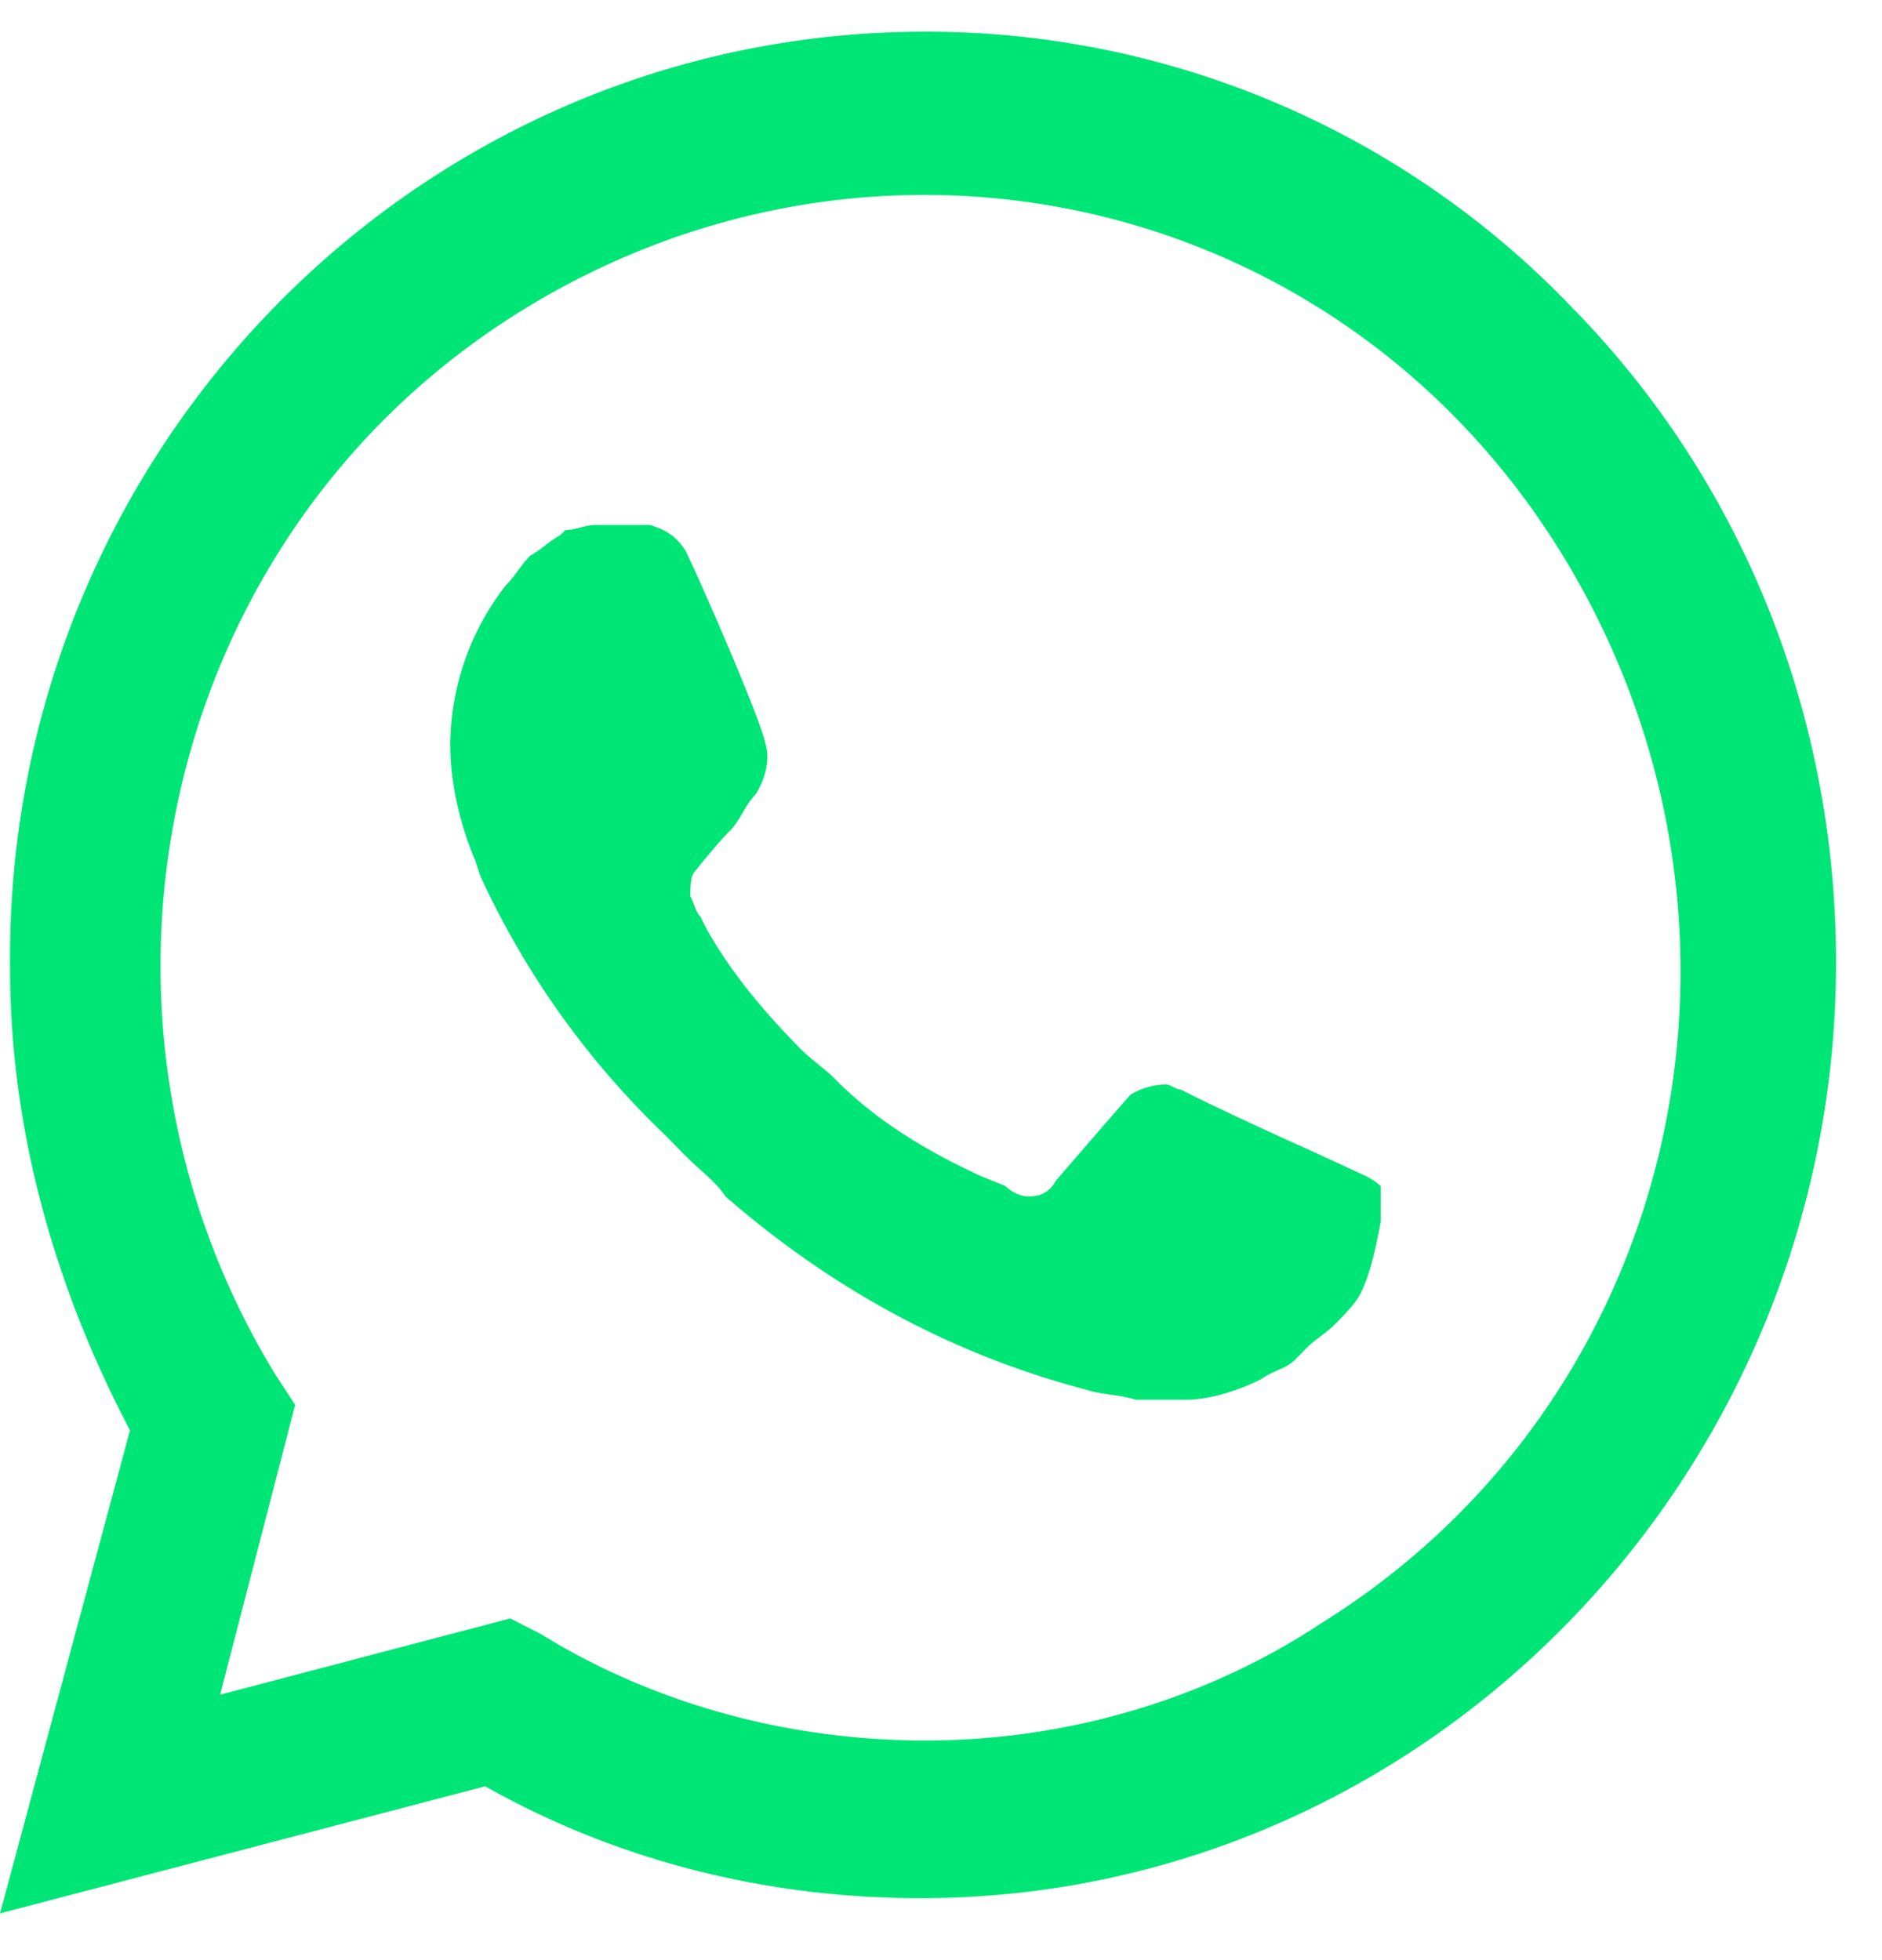 <svg width="24" height="25" fill="none" xmlns="http://www.w3.org/2000/svg"><path d="M20.033 3.907a11.392 11.392 0 0 0-8.23-3.503C5.295.404.063 5.788.128 12.34c0 2.076.574 4.087 1.53 5.903L0 24.404l6.188-1.621c1.723.973 3.637 1.427 5.55 1.427 6.444 0 11.676-5.384 11.676-11.935 0-3.179-1.212-6.163-3.381-8.368Zm-8.23 18.292c-1.723 0-3.445-.454-4.913-1.362l-.383-.195-3.7.973.957-3.697-.255-.39C.702 12.924 2.042 6.827 6.635 3.973 11.229 1.118 17.162 2.48 19.969 7.15c2.807 4.67 1.467 10.703-3.126 13.557-1.468.973-3.254 1.492-5.04 1.492Zm5.614-7.2-.702-.324s-1.02-.455-1.659-.779c-.063 0-.127-.065-.191-.065a.91.91 0 0 0-.447.13s-.063.065-.957 1.103a.35.35 0 0 1-.319.194h-.063a.48.48 0 0 1-.256-.13l-.319-.13c-.701-.323-1.34-.713-1.85-1.231-.127-.13-.319-.26-.446-.39-.447-.454-.893-.973-1.212-1.557l-.064-.13c-.064-.064-.064-.129-.128-.259 0-.13 0-.26.064-.324 0 0 .255-.324.447-.519.127-.13.19-.324.319-.454.127-.195.19-.454.127-.649-.064-.324-.83-2.075-1.02-2.464-.128-.195-.256-.26-.447-.325h-.702c-.128 0-.255.065-.383.065l-.064.065c-.127.065-.255.195-.382.26-.128.13-.192.259-.32.389a3.343 3.343 0 0 0-.701 2.01c0 .52.127 1.038.319 1.492l.064.195a10.802 10.802 0 0 0 2.36 3.308l.255.26c.192.194.383.324.51.518 1.34 1.168 2.872 2.011 4.594 2.465.192.065.447.065.638.13h.638c.32 0 .702-.13.957-.26.191-.13.32-.13.447-.259l.127-.13c.128-.13.256-.194.383-.324.128-.13.255-.26.32-.39.127-.259.19-.583.254-.907v-.454s-.064-.065-.191-.13Z" fill="#00E676"/></svg>